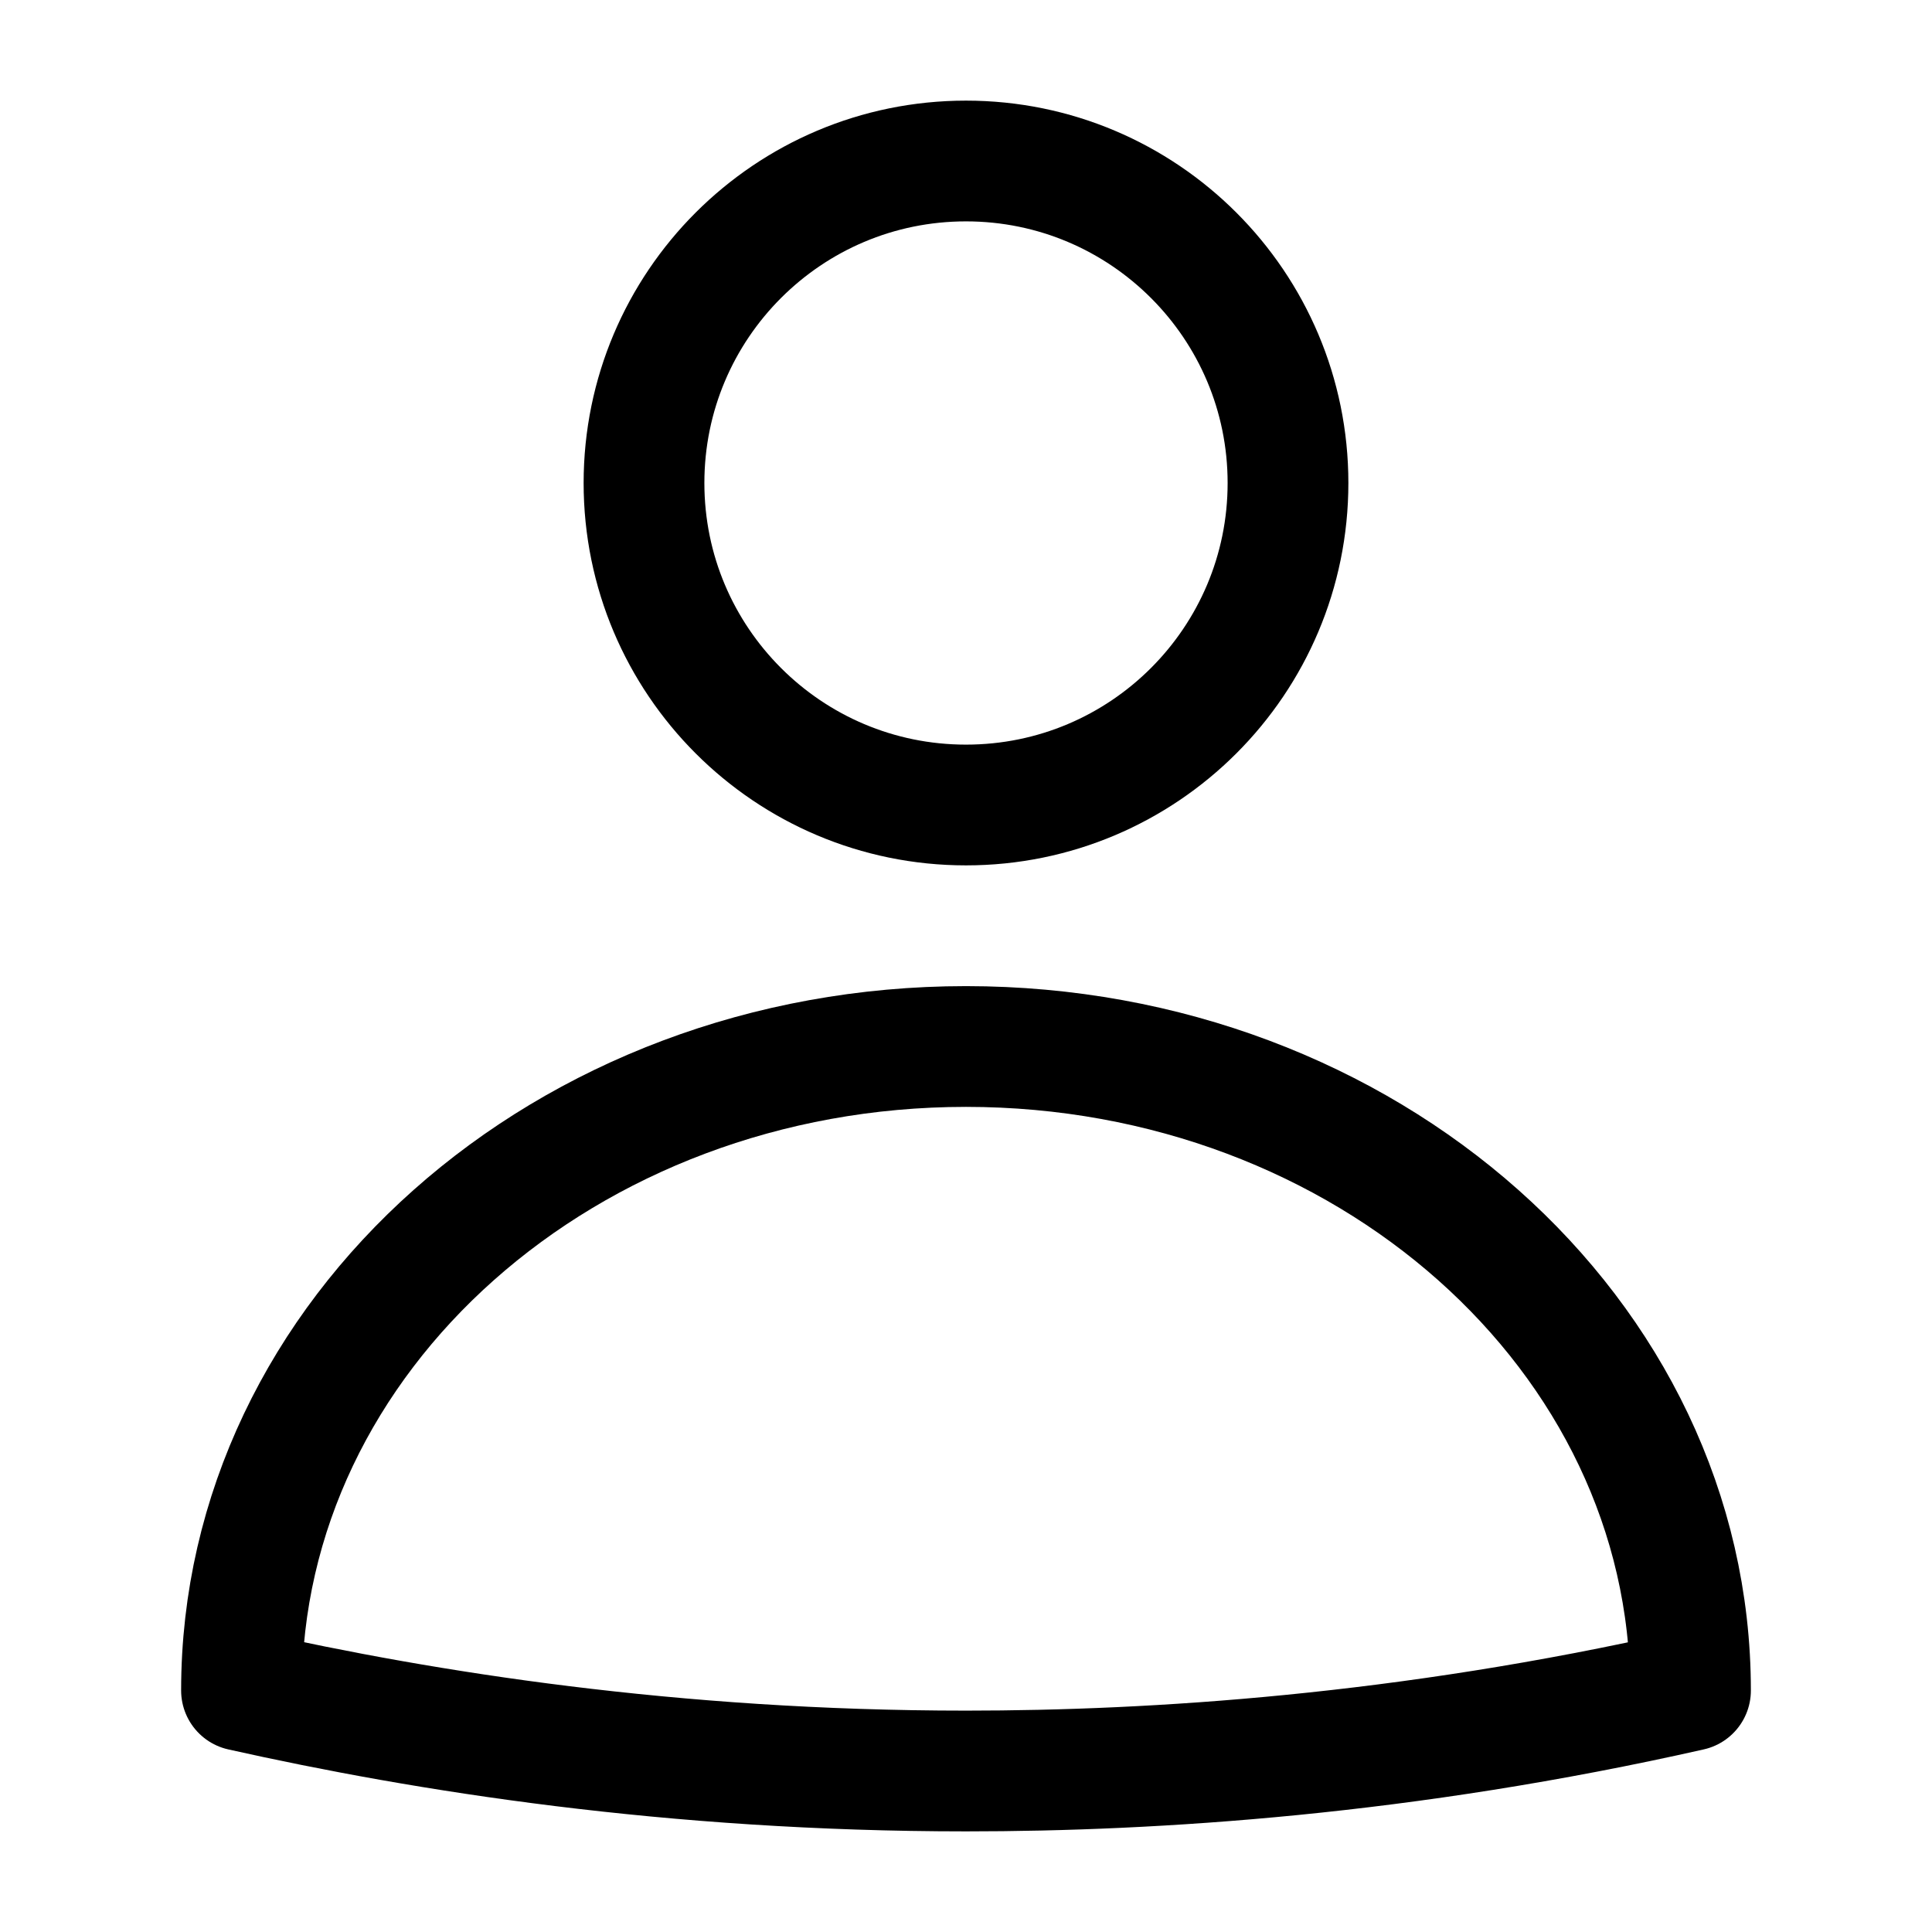 <svg width="24" height="24" viewBox="0 0 24 24" fill="none" xmlns="http://www.w3.org/2000/svg">
<path d="M21 21C17.46 21.8 14.35 22 12 22C8.35 22 5.28 21.51 3 21C3 16.58 7.03 13 12 13C16.97 13 21 16.58 21 21Z" stroke="black" stroke-width="1.5" stroke-miterlimit="10" stroke-linecap="round" stroke-linejoin="round"/>
<path d="M12 10C14.209 10 16 8.209 16 6C16 3.791 14.209 2 12 2C9.791 2 8 3.791 8 6C8 8.209 9.791 10 12 10Z" stroke="black" stroke-width="1.5" stroke-miterlimit="10" stroke-linecap="round" stroke-linejoin="round"/>
</svg>
